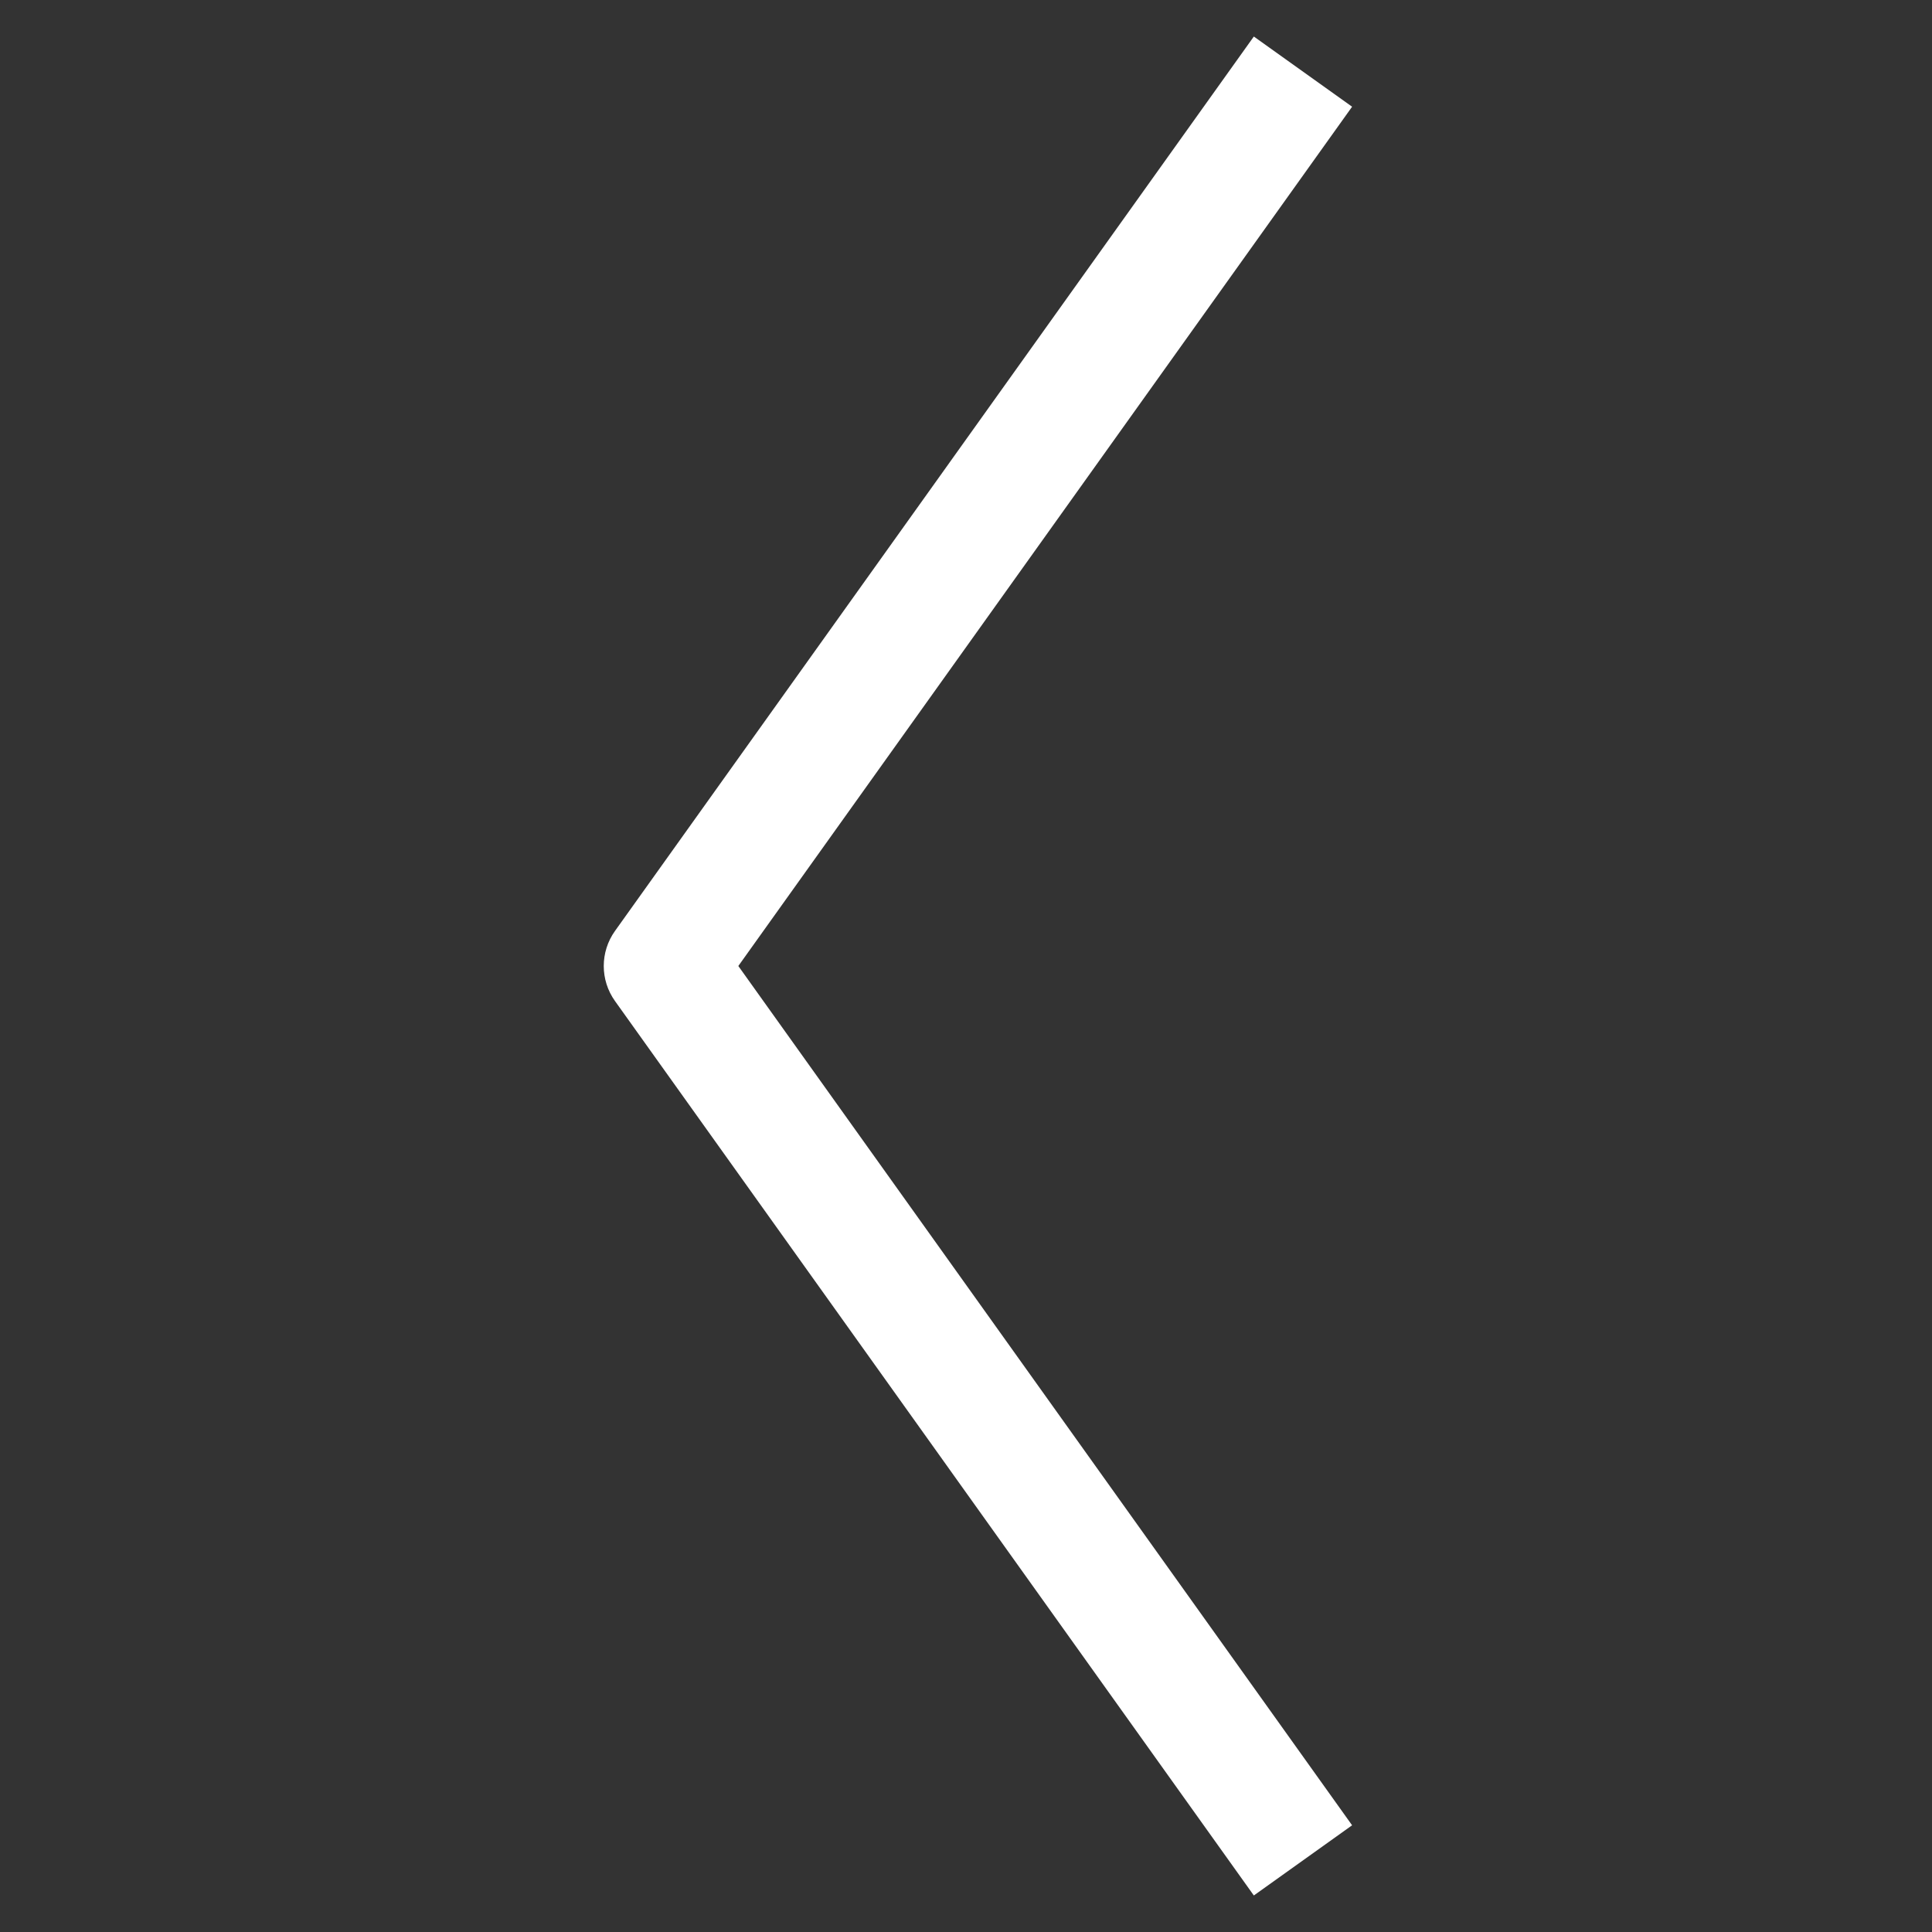 <svg xmlns="http://www.w3.org/2000/svg" viewBox="0 0 64 64" width="100" height="100"><rect x="0" y="0" width="64" height="64" fill="#333333" stroke="none"/><title>ctrl left</title><g class="nc-icon-wrapper" fill="#ffffff"><path fill="#ffffff" d="M41.535,62.79L20.373,33.162c-0.497-0.695-0.497-1.629,0-2.324L41.535,1.21l3.255,2.325L24.458,32 L44.79,60.465L41.535,62.79z"/></g></svg>